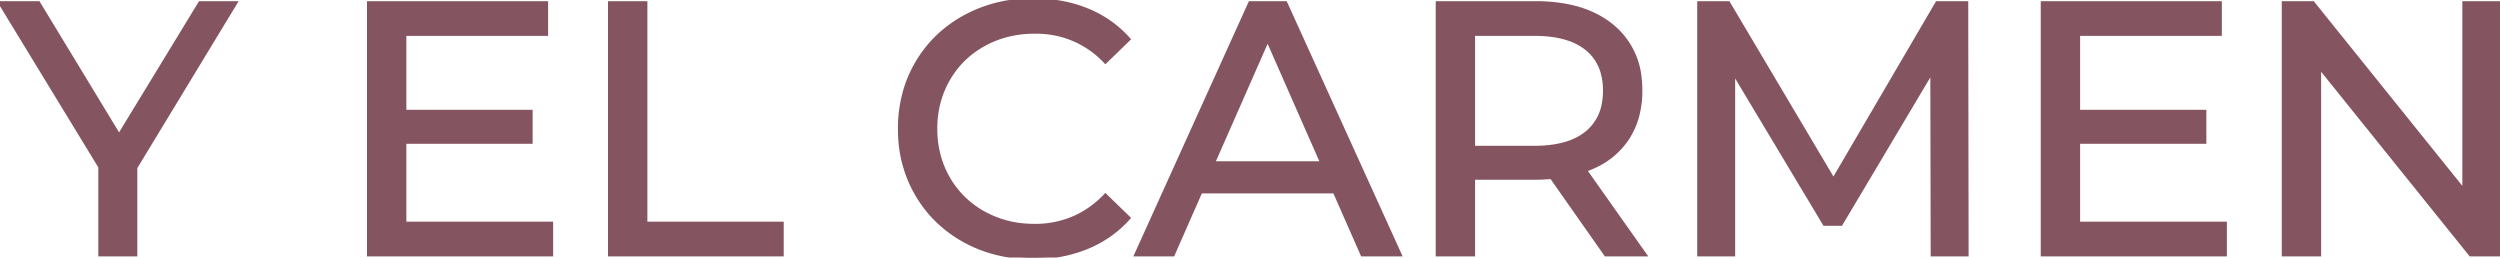 <svg width="695" height="71.602" viewBox="0 0 695 71.602" xmlns="http://www.w3.org/2000/svg">
<g id="svgGroup" stroke-linecap="round" fill-rule="evenodd" font-size="9pt" stroke="#845460" stroke-width="0.25mm" fill="#845460" style="stroke:#845460;stroke-width:0.25mm;fill:#845460">
<path d="M 546.8 70.801 L 537.2 70.801 L 537.1 19.801 L 511.8 62.301 L 507.2 62.301 L 481.9 20.101 L 481.9 70.801 L 472.3 70.801 L 472.3 0.801 L 480.5 0.801 L 509.7 50.001 L 538.5 0.801 L 546.7 0.801 L 546.8 70.801 Z M 685 0.801 L 695 0.801 L 695 70.801 L 686.8 70.801 L 644.8 18.601 L 644.8 70.801 L 634.8 70.801 L 634.8 0.801 L 643 0.801 L 685 53.001 L 685 0.801 Z M 112.5 62.101 L 153.3 62.101 L 153.3 70.801 L 102.5 70.801 L 102.5 0.801 L 151.9 0.801 L 151.9 9.501 L 112.5 9.501 L 112.5 31.001 L 147.6 31.001 L 147.6 39.501 L 112.5 39.501 L 112.5 62.101 Z M 577.8 62.101 L 618.6 62.101 L 618.6 70.801 L 567.8 70.801 L 567.8 0.801 L 617.2 0.801 L 617.2 9.501 L 577.8 9.501 L 577.8 31.001 L 612.9 31.001 L 612.9 39.501 L 577.8 39.501 L 577.8 62.101 Z M 313.8 10.901 L 307.3 17.201 A 25.965 25.965 0 0 0 288.425 8.911 A 32.979 32.979 0 0 0 287.6 8.901 A 29.922 29.922 0 0 0 278.222 10.337 A 27.06 27.06 0 0 0 273.5 12.401 Q 267.2 15.901 263.65 22.051 A 26.728 26.728 0 0 0 260.122 34.622 A 31.837 31.837 0 0 0 260.1 35.801 A 28.01 28.01 0 0 0 261.703 45.358 A 25.955 25.955 0 0 0 263.65 49.551 Q 267.2 55.701 273.5 59.201 A 28.037 28.037 0 0 0 285.673 62.646 A 33.573 33.573 0 0 0 287.6 62.701 A 26.709 26.709 0 0 0 300.041 59.817 A 27.337 27.337 0 0 0 307.3 54.301 L 313.8 60.601 Q 309 66.001 302.15 68.801 A 37.994 37.994 0 0 1 290.746 71.457 A 45.512 45.512 0 0 1 287.1 71.601 Q 276.6 71.601 268.15 66.951 Q 259.7 62.301 254.9 54.151 A 34.97 34.97 0 0 1 250.15 37.851 A 42.078 42.078 0 0 1 250.1 35.801 A 37.191 37.191 0 0 1 252.022 23.712 A 33.842 33.842 0 0 1 254.9 17.451 Q 259.7 9.301 268.2 4.651 A 38.24 38.24 0 0 1 284.606 0.073 A 45.807 45.807 0 0 1 287.2 0.001 A 42.503 42.503 0 0 1 296.674 1.022 A 36.164 36.164 0 0 1 302.2 2.751 Q 309 5.501 313.8 10.901 Z M 457.3 70.801 L 446.4 70.801 L 431.3 49.301 Q 428.5 49.501 426.9 49.501 L 409.6 49.501 L 409.6 70.801 L 399.6 70.801 L 399.6 0.801 L 426.9 0.801 A 45.927 45.927 0 0 1 435.519 1.56 Q 443.166 3.022 448.3 7.301 A 21.256 21.256 0 0 1 455.928 21.924 A 30.375 30.375 0 0 1 456.1 25.201 A 27.315 27.315 0 0 1 455.286 32.021 A 21.251 21.251 0 0 1 452.1 39.001 A 21.625 21.625 0 0 1 443.775 46.015 A 27.841 27.841 0 0 1 440.7 47.301 L 457.3 70.801 Z M 65.5 0.801 L 37.7 46.601 L 37.7 70.801 L 27.8 70.801 L 27.8 46.401 L 0 0.801 L 10.7 0.801 L 33.1 37.701 L 55.6 0.801 L 65.5 0.801 Z M 378.7 70.801 L 371 53.301 L 333.8 53.301 L 326.1 70.801 L 315.8 70.801 L 347.5 0.801 L 357.4 0.801 L 389.2 70.801 L 378.7 70.801 Z M 169.5 70.801 L 169.5 0.801 L 179.5 0.801 L 179.5 62.101 L 217.4 62.101 L 217.4 70.801 L 169.5 70.801 Z M 426.6 9.501 L 409.6 9.501 L 409.6 41.001 L 426.6 41.001 A 35.239 35.239 0 0 0 432.098 40.6 Q 437.663 39.719 441.1 36.901 A 13.317 13.317 0 0 0 445.825 28.571 A 19.781 19.781 0 0 0 446.1 25.201 A 18.44 18.44 0 0 0 445.509 20.395 A 12.892 12.892 0 0 0 441.1 13.551 A 16.243 16.243 0 0 0 435.864 10.782 Q 433.536 10.021 430.707 9.712 A 37.866 37.866 0 0 0 426.6 9.501 Z M 337.3 45.301 L 367.5 45.301 L 352.4 11.001 L 337.3 45.301 Z" vector-effect="non-scaling-stroke"/>
</g>
</svg>